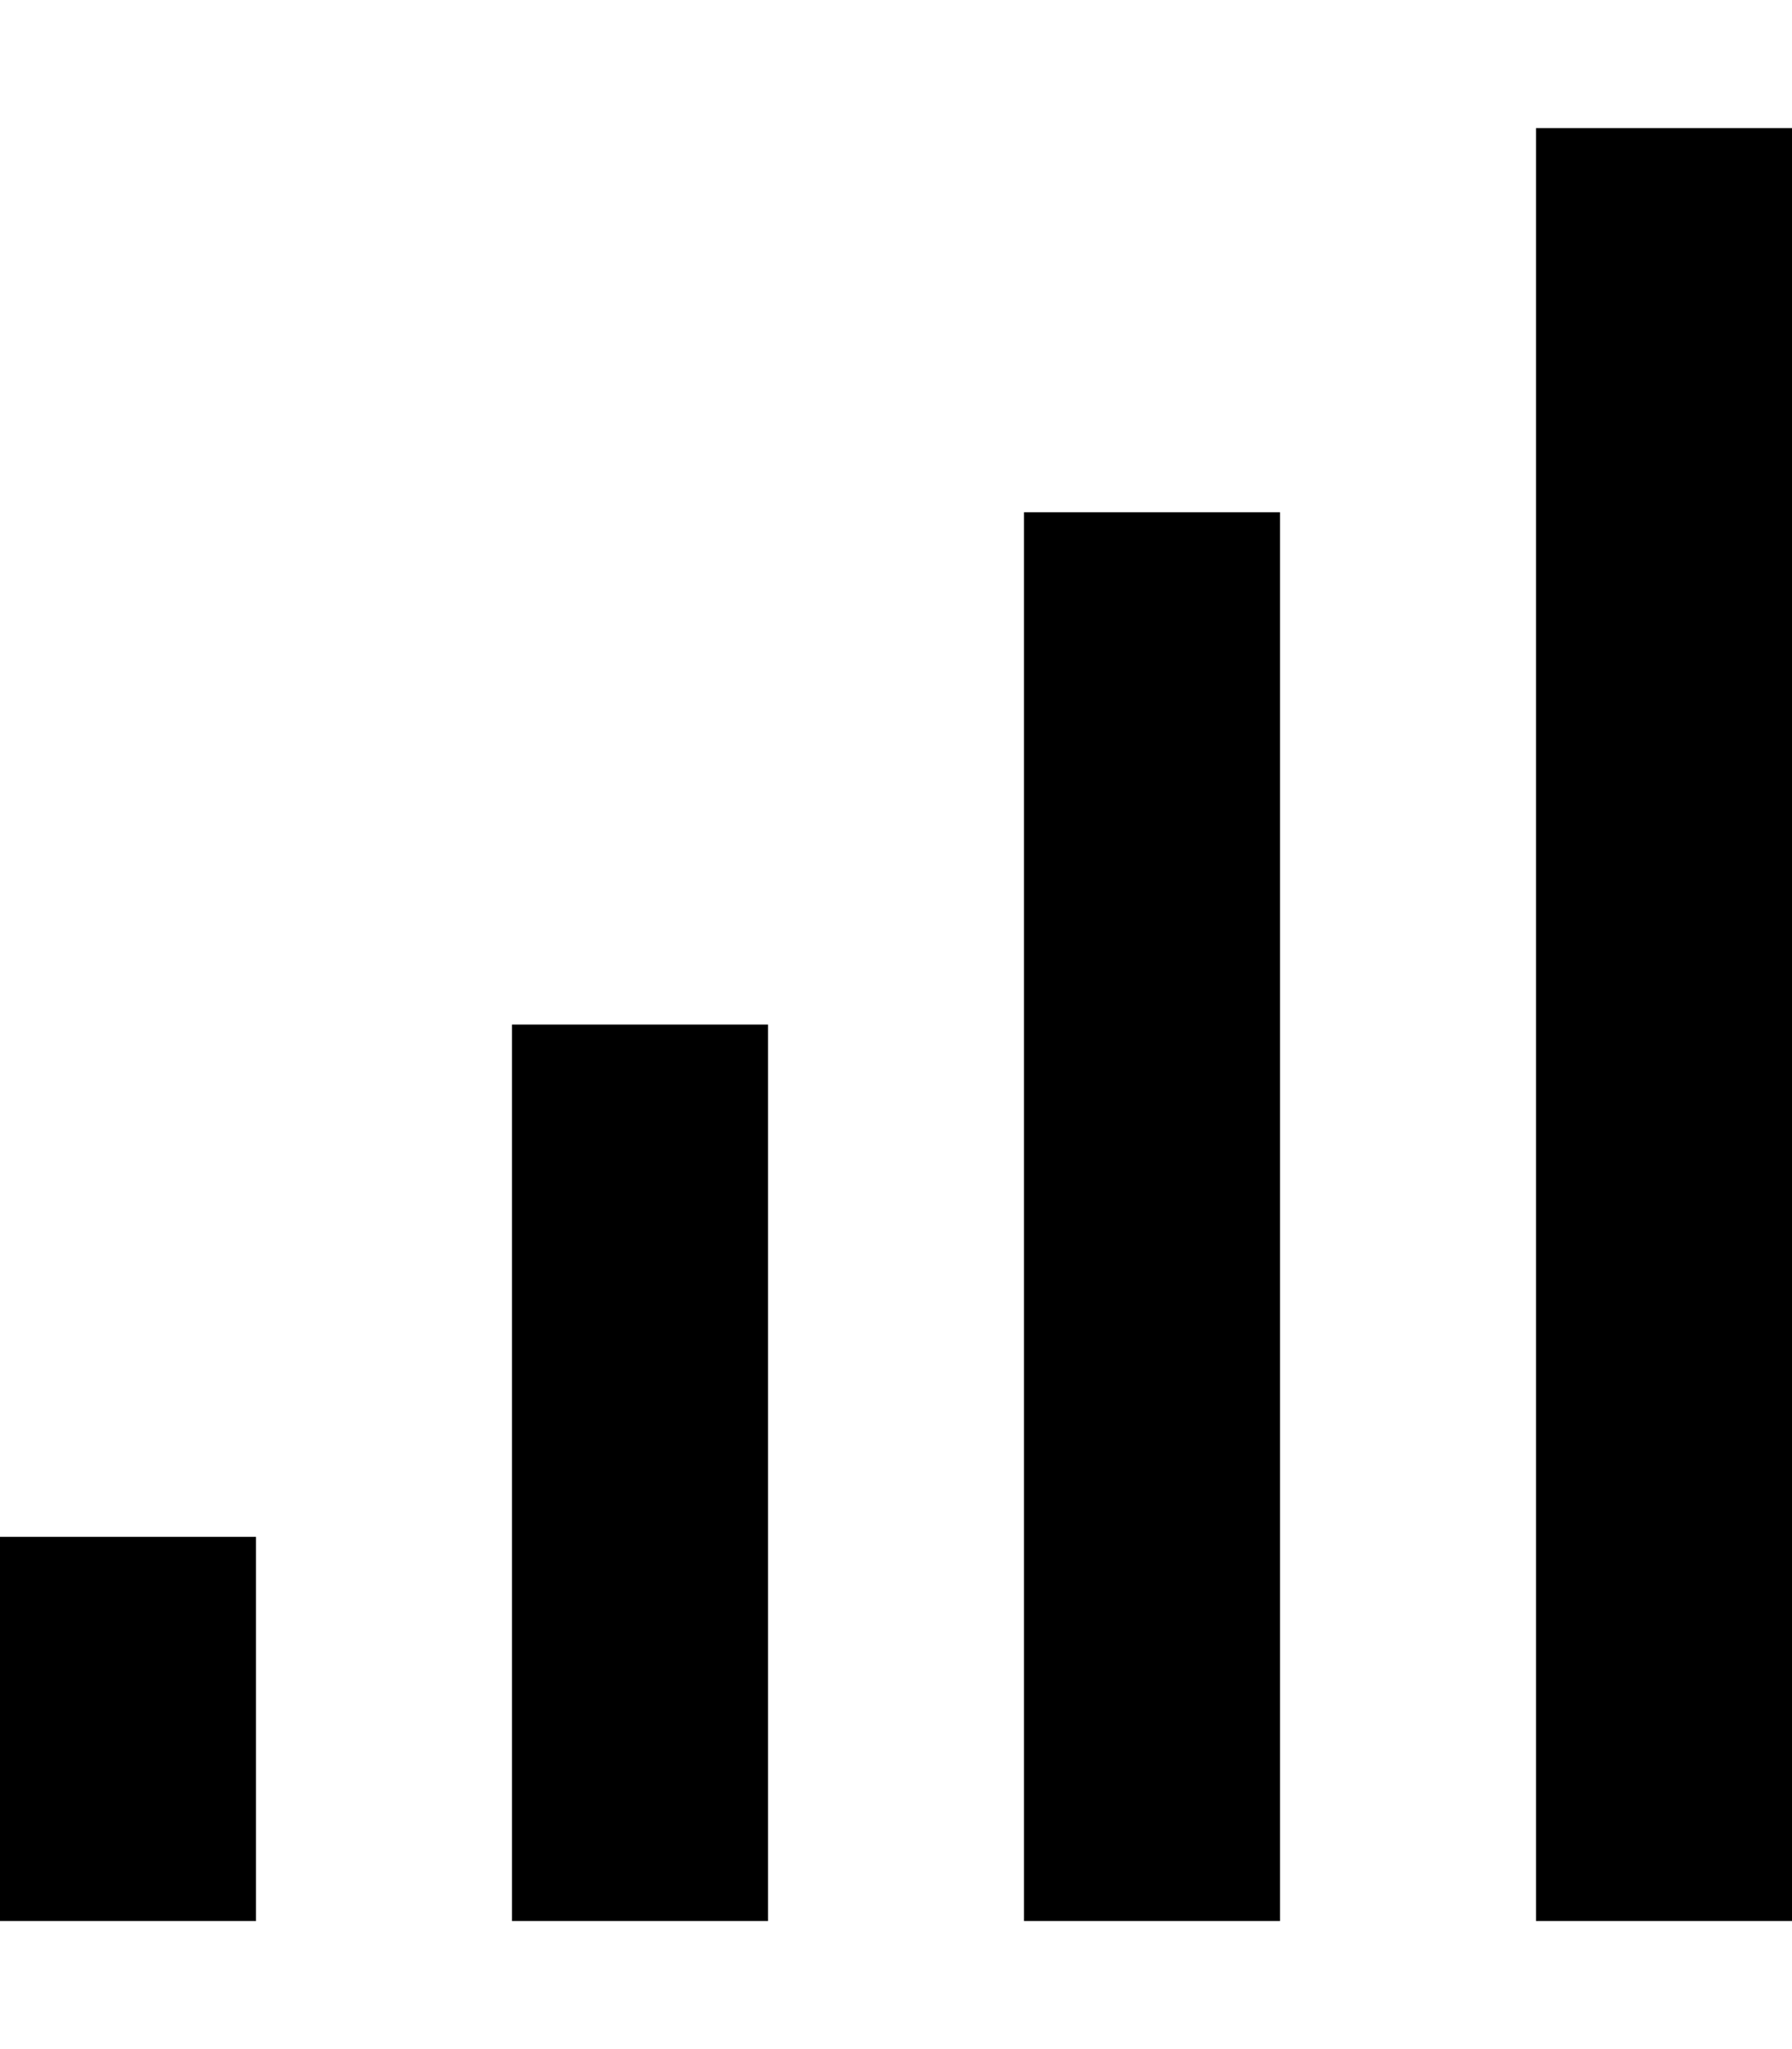 <svg fill="currentColor" xmlns="http://www.w3.org/2000/svg" viewBox="0 0 448 512"><!--! Font Awesome Pro 7.1.0 by @fontawesome - https://fontawesome.com License - https://fontawesome.com/license (Commercial License) Copyright 2025 Fonticons, Inc. --><path fill="currentColor" d="M448 64l0-32-64 0 0 448 64 0 0-416zM320 128l-64 0 0 352 64 0 0-352zM192 288l0-32-64 0 0 224 64 0 0-192zM64 416l0-32-64 0 0 96 64 0 0-64z"/></svg>